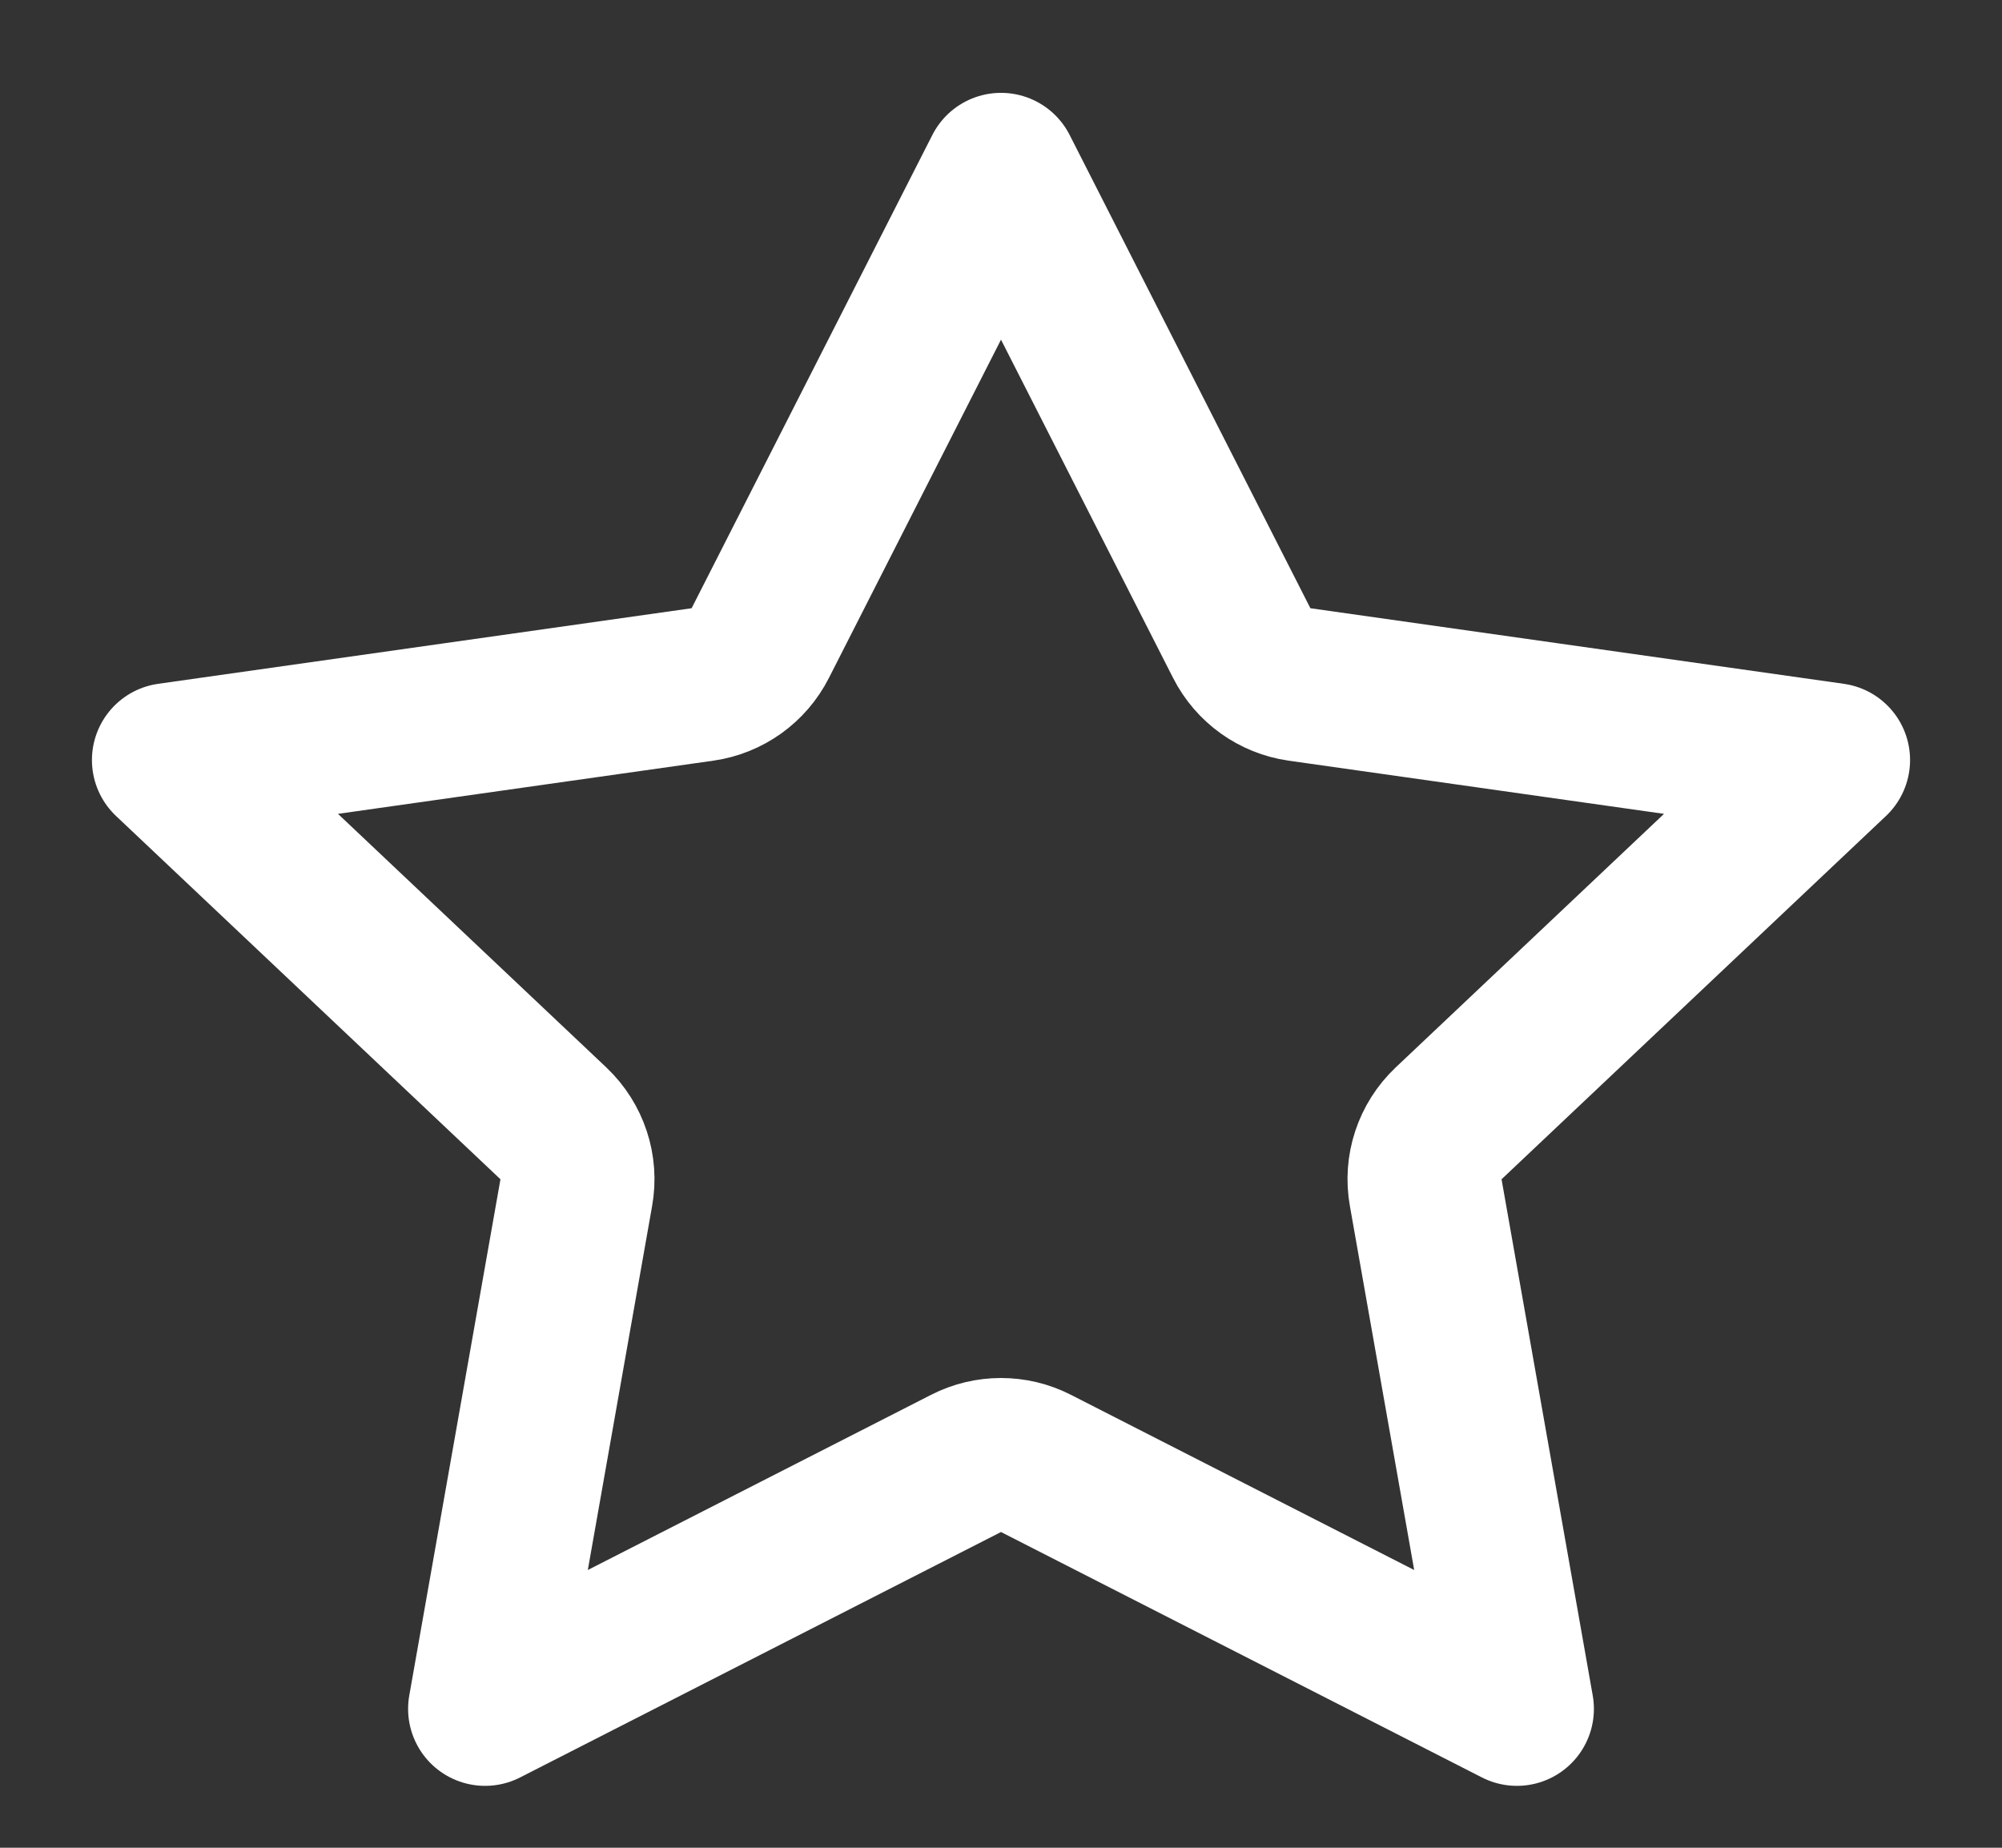 <svg width="13" height="12" viewBox="0 0 13 12" fill="none" xmlns="http://www.w3.org/2000/svg">
<rect x="0" y="0" width="13" height="12" fill="#333333" stroke="none"/>
<path d="M6.5 1.103L8.063 4.176C8.137 4.322 8.277 4.422 8.438 4.445L11.903 4.936L9.406 7.296C9.284 7.412 9.228 7.581 9.258 7.746L9.85 11.098L6.727 9.504C6.585 9.431 6.415 9.431 6.273 9.504L3.15 11.098L3.742 7.746C3.772 7.581 3.716 7.412 3.594 7.296L1.097 4.936L4.562 4.445C4.723 4.422 4.863 4.322 4.937 4.176L6.5 1.103Z" stroke="white" stroke-linecap="round" stroke-linejoin="round"/>
</svg>
